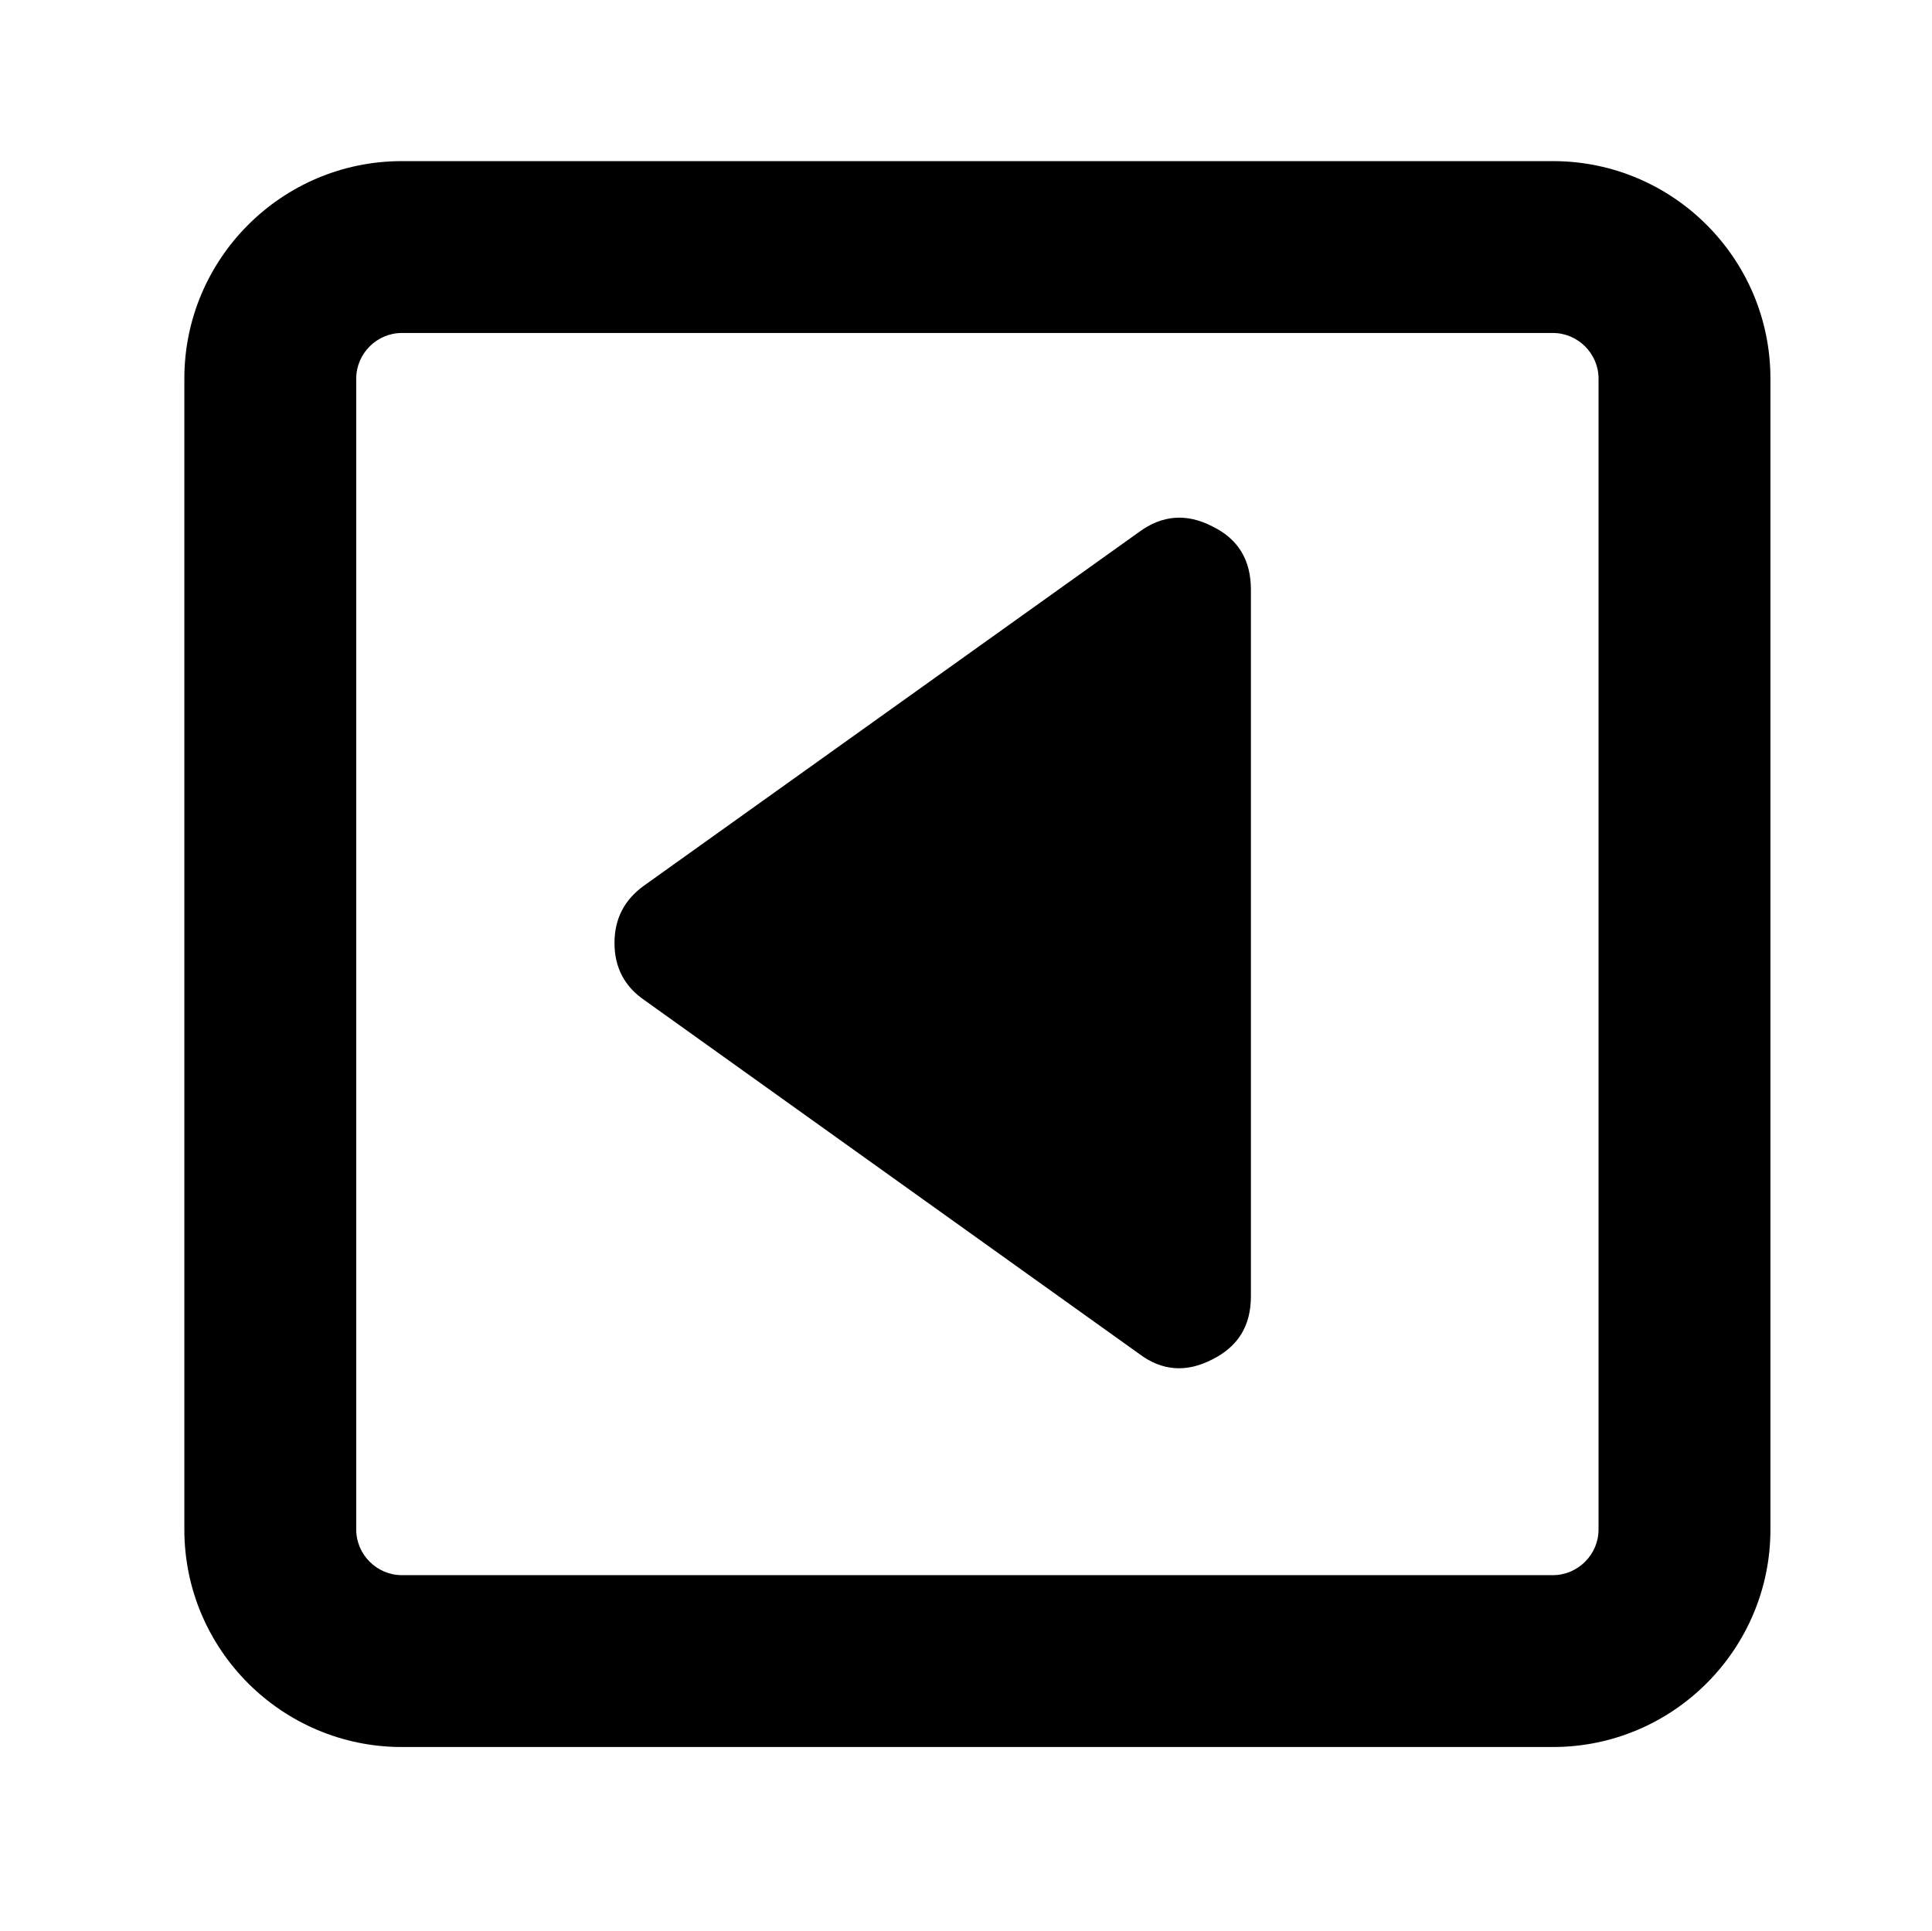 <?xml version="1.0" encoding="utf-8"?>
<!-- Generator: Adobe Illustrator 21.0.0, SVG Export Plug-In . SVG Version: 6.00 Build 0)  -->
<svg version="1.1" id="Layer_1" xmlns="http://www.w3.org/2000/svg" xmlns:xlink="http://www.w3.org/1999/xlink" x="0px" y="0px"
	 viewBox="0 0 449.6 449.5" style="enable-background:new 0 0 449.6 449.5;" xml:space="preserve">
<g>
	<g>
		<path d="M361.4,77.5c5.8,0,10.6,4.8,10.6,10.6v267.9c0,5.8-4.8,10.6-10.6,10.6H93.5c-5.8,0-10.6-4.8-10.6-10.6V88.1
			c0-5.8,4.8-10.6,10.6-10.6H361.4 M361.4,37.5H93.5c-27.9,0-50.6,22.7-50.6,50.6v267.9c0,27.9,22.7,50.6,50.6,50.6h267.9
			c27.9,0,50.6-22.7,50.6-50.6V88.1C412,60.2,389.3,37.5,361.4,37.5L361.4,37.5z"/>
	</g>
	<path d="M143,219.5c0-5.7,2.3-10.1,6.9-13.4l115.2-82.3c5.3-3.9,11-4.4,17-1.3c6,2.9,9,7.8,9,14.7v164.5c0,6.9-3,11.7-9,14.7
		c-6,3.1-11.7,2.7-17-1.3L150,232.8C145.3,229.6,143,225.1,143,219.5z"/>
</g>
</svg>
